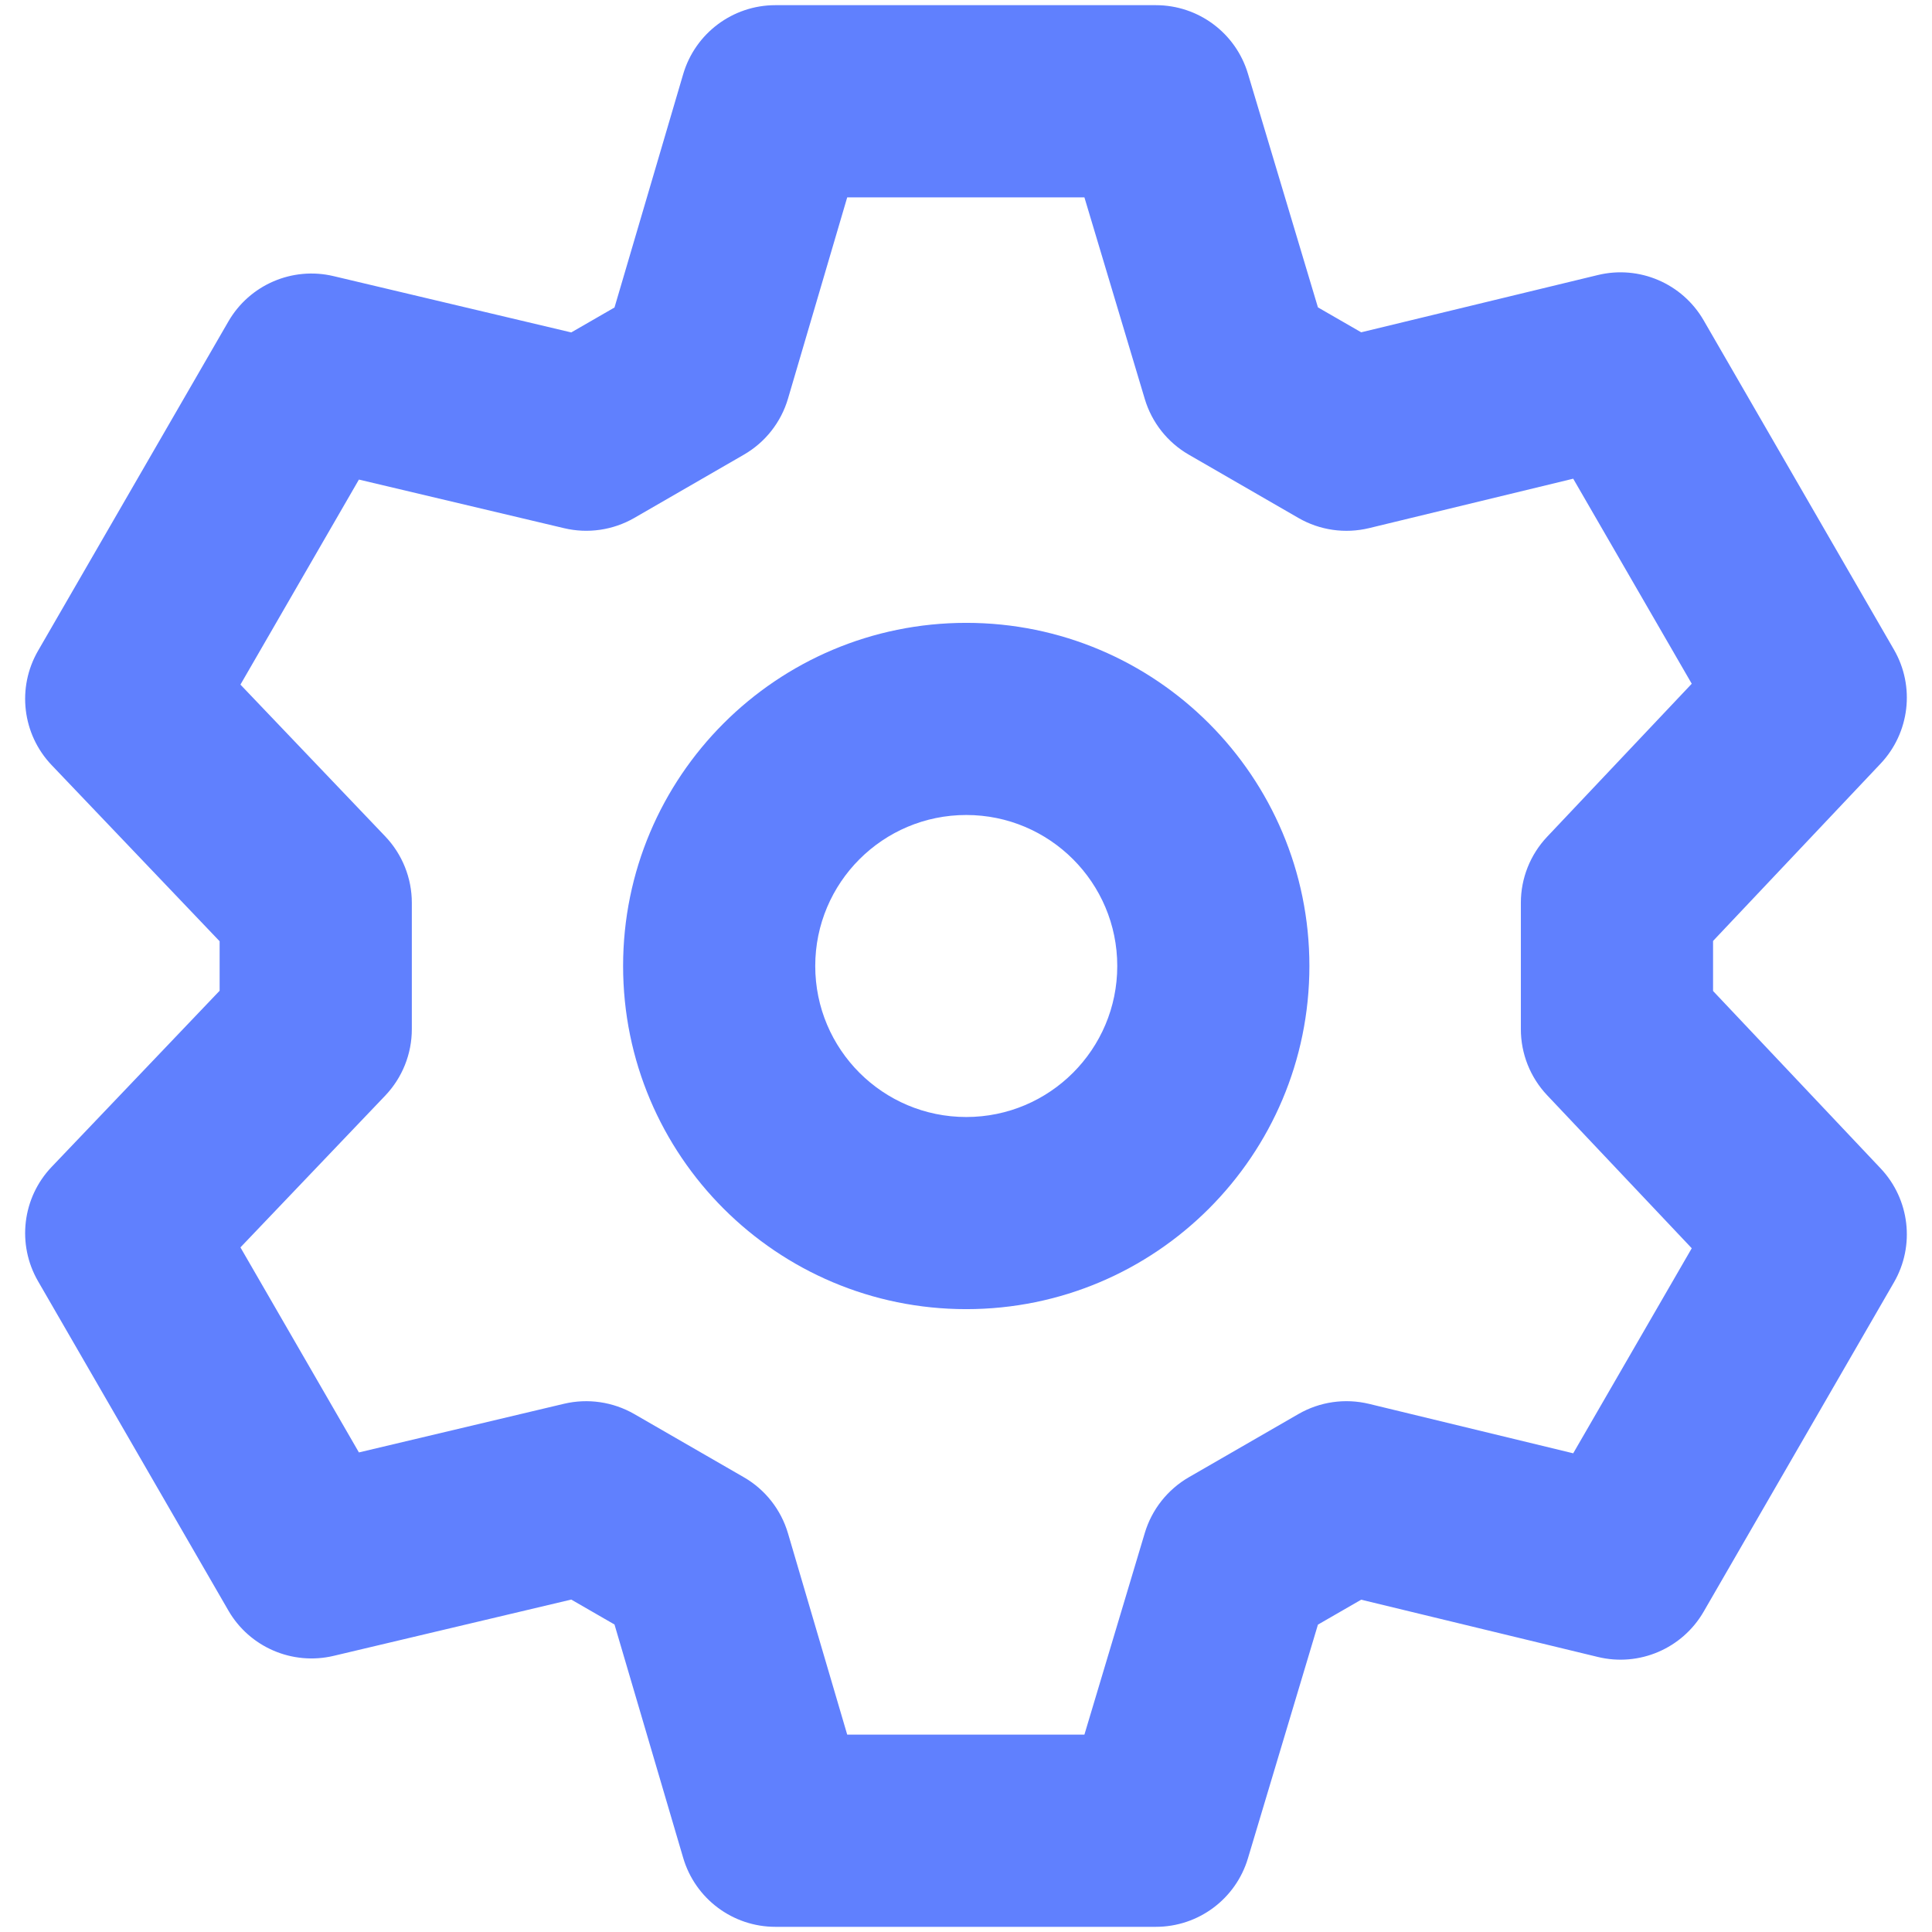 <svg width="31" height="31" viewBox="0 0 31 31" fill="none" xmlns="http://www.w3.org/2000/svg">
<path fill-rule="evenodd" clip-rule="evenodd" d="M15.504 9.994C12.463 9.994 9.998 12.459 9.998 15.5C9.998 18.541 12.463 21.006 15.504 21.006C18.545 21.006 21.01 18.541 21.01 15.5C21.01 12.459 18.545 9.994 15.504 9.994ZM13.081 15.5C13.081 14.162 14.166 13.077 15.504 13.077C16.842 13.077 17.927 14.162 17.927 15.5C17.927 16.838 16.842 17.923 15.504 17.923C14.166 17.923 13.081 16.838 13.081 15.5Z" fill="#6080FE"/>
<path fill-rule="evenodd" clip-rule="evenodd" d="M12.441 0.083C11.757 0.083 11.155 0.534 10.962 1.19L9.86 4.934L9.166 5.334L5.354 4.431C4.691 4.273 4.004 4.57 3.664 5.159L0.61 10.443C0.268 11.035 0.357 11.783 0.83 12.278L3.524 15.103V15.897L0.83 18.722C0.357 19.217 0.268 19.965 0.61 20.557L3.664 25.841C4.004 26.43 4.691 26.726 5.354 26.569L9.166 25.666L9.86 26.066L10.962 29.81C11.155 30.466 11.757 30.917 12.441 30.917H18.547C19.229 30.917 19.829 30.47 20.024 29.817L21.147 26.068L21.841 25.668L25.639 26.587C26.303 26.748 26.994 26.452 27.336 25.86L30.389 20.577C30.731 19.987 30.643 19.242 30.175 18.747L27.487 15.901V15.098L30.175 12.253C30.643 11.757 30.731 11.013 30.389 10.423L27.336 5.14C26.994 4.548 26.303 4.252 25.639 4.413L21.841 5.332L21.147 4.932L20.024 1.183C19.829 0.53 19.229 0.083 18.547 0.083H12.441ZM12.644 6.396L13.594 3.167H17.4L18.369 6.403C18.482 6.78 18.735 7.1 19.076 7.296L20.834 8.311C21.177 8.509 21.583 8.567 21.968 8.474L25.243 7.681L27.145 10.971L24.824 13.427C24.554 13.713 24.403 14.092 24.403 14.485V16.514C24.403 16.908 24.554 17.287 24.824 17.573L27.145 20.029L25.243 23.319L21.968 22.526C21.583 22.433 21.177 22.491 20.834 22.689L19.076 23.703C18.735 23.9 18.482 24.22 18.369 24.597L17.4 27.833H13.594L12.644 24.604C12.532 24.224 12.279 23.901 11.935 23.703L10.177 22.689C9.836 22.493 9.433 22.434 9.051 22.524L5.759 23.305L3.858 20.015L6.182 17.579C6.455 17.292 6.608 16.911 6.608 16.514V14.485C6.608 14.089 6.455 13.708 6.182 13.421L3.858 10.985L5.759 7.695L9.051 8.475C9.433 8.566 9.836 8.507 10.177 8.311L11.935 7.296C12.279 7.098 12.532 6.776 12.644 6.396Z" fill="#6080FE"/>
</svg>
